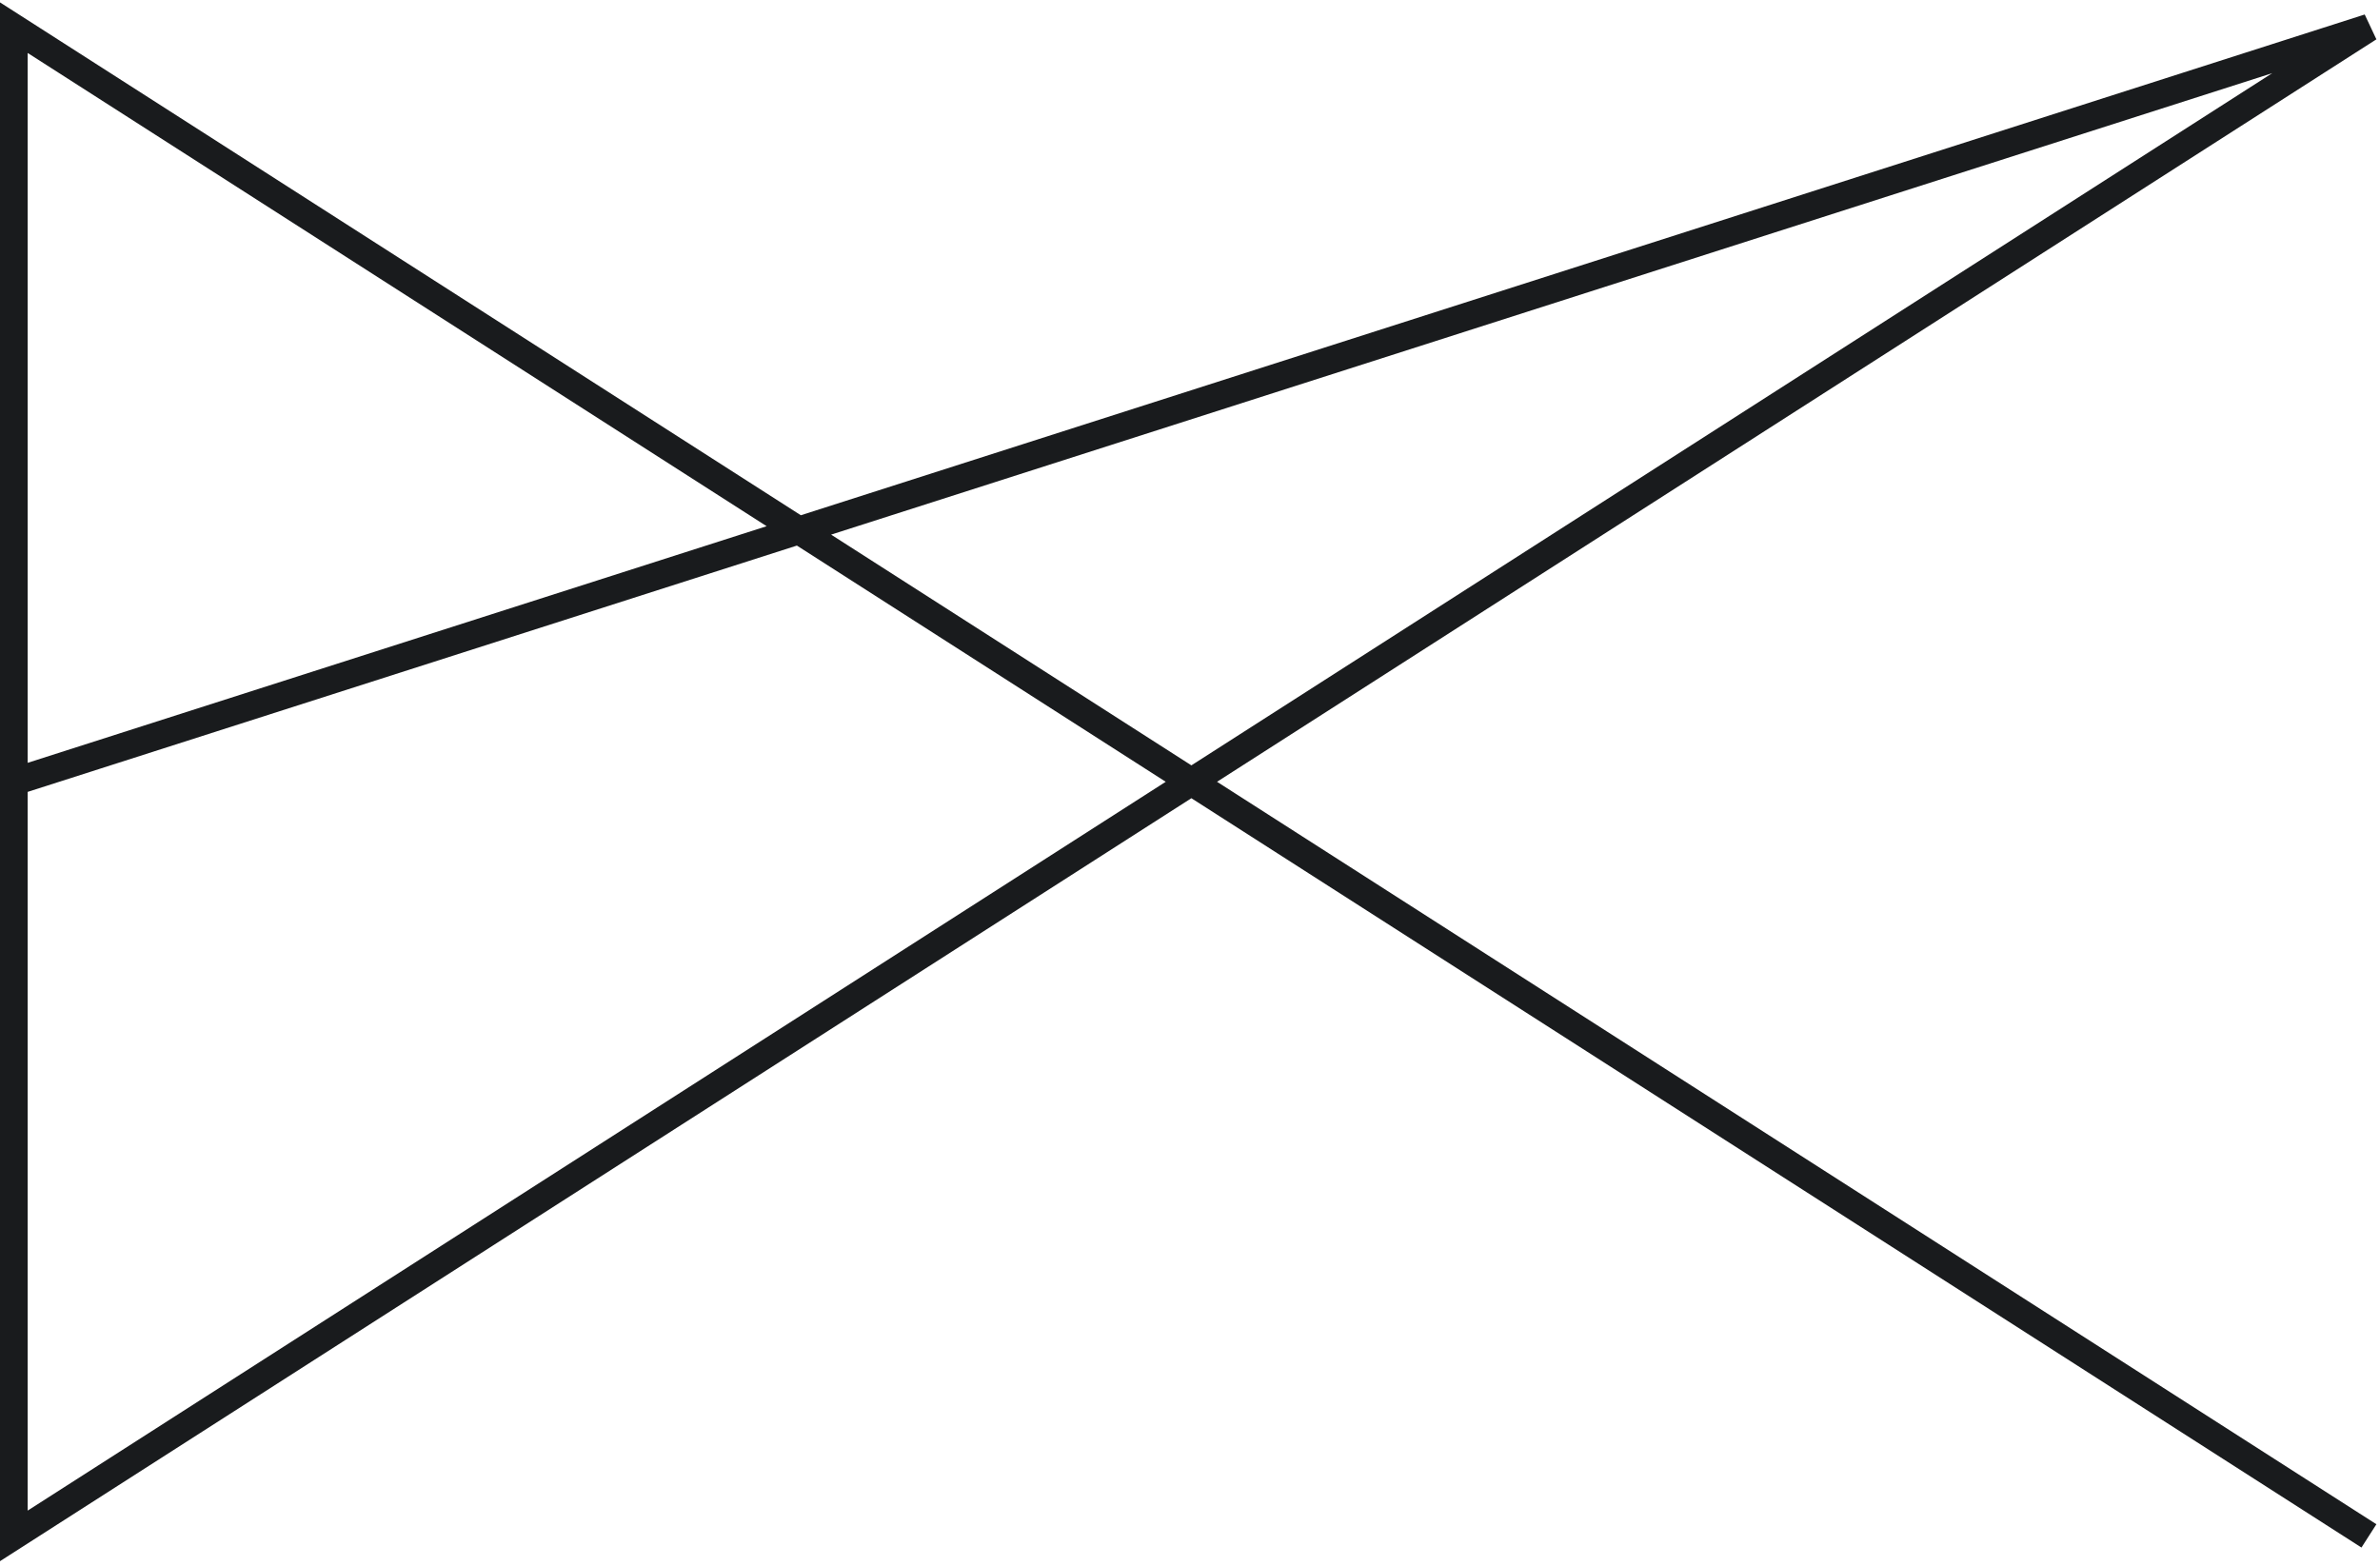<svg width="100%" height="100%" viewBox="0 0 430 283" fill="none" xmlns="http://www.w3.org/2000/svg">
<path d="M428 277.5L215.25 141.25M2.5 141.25V5L215.25 141.25M2.5 141.25L428 5L215.25 141.25M2.5 141.25V175.312V209.375V277.5L215.25 141.25" stroke="#191B1D" stroke-width="5"/>
</svg>
